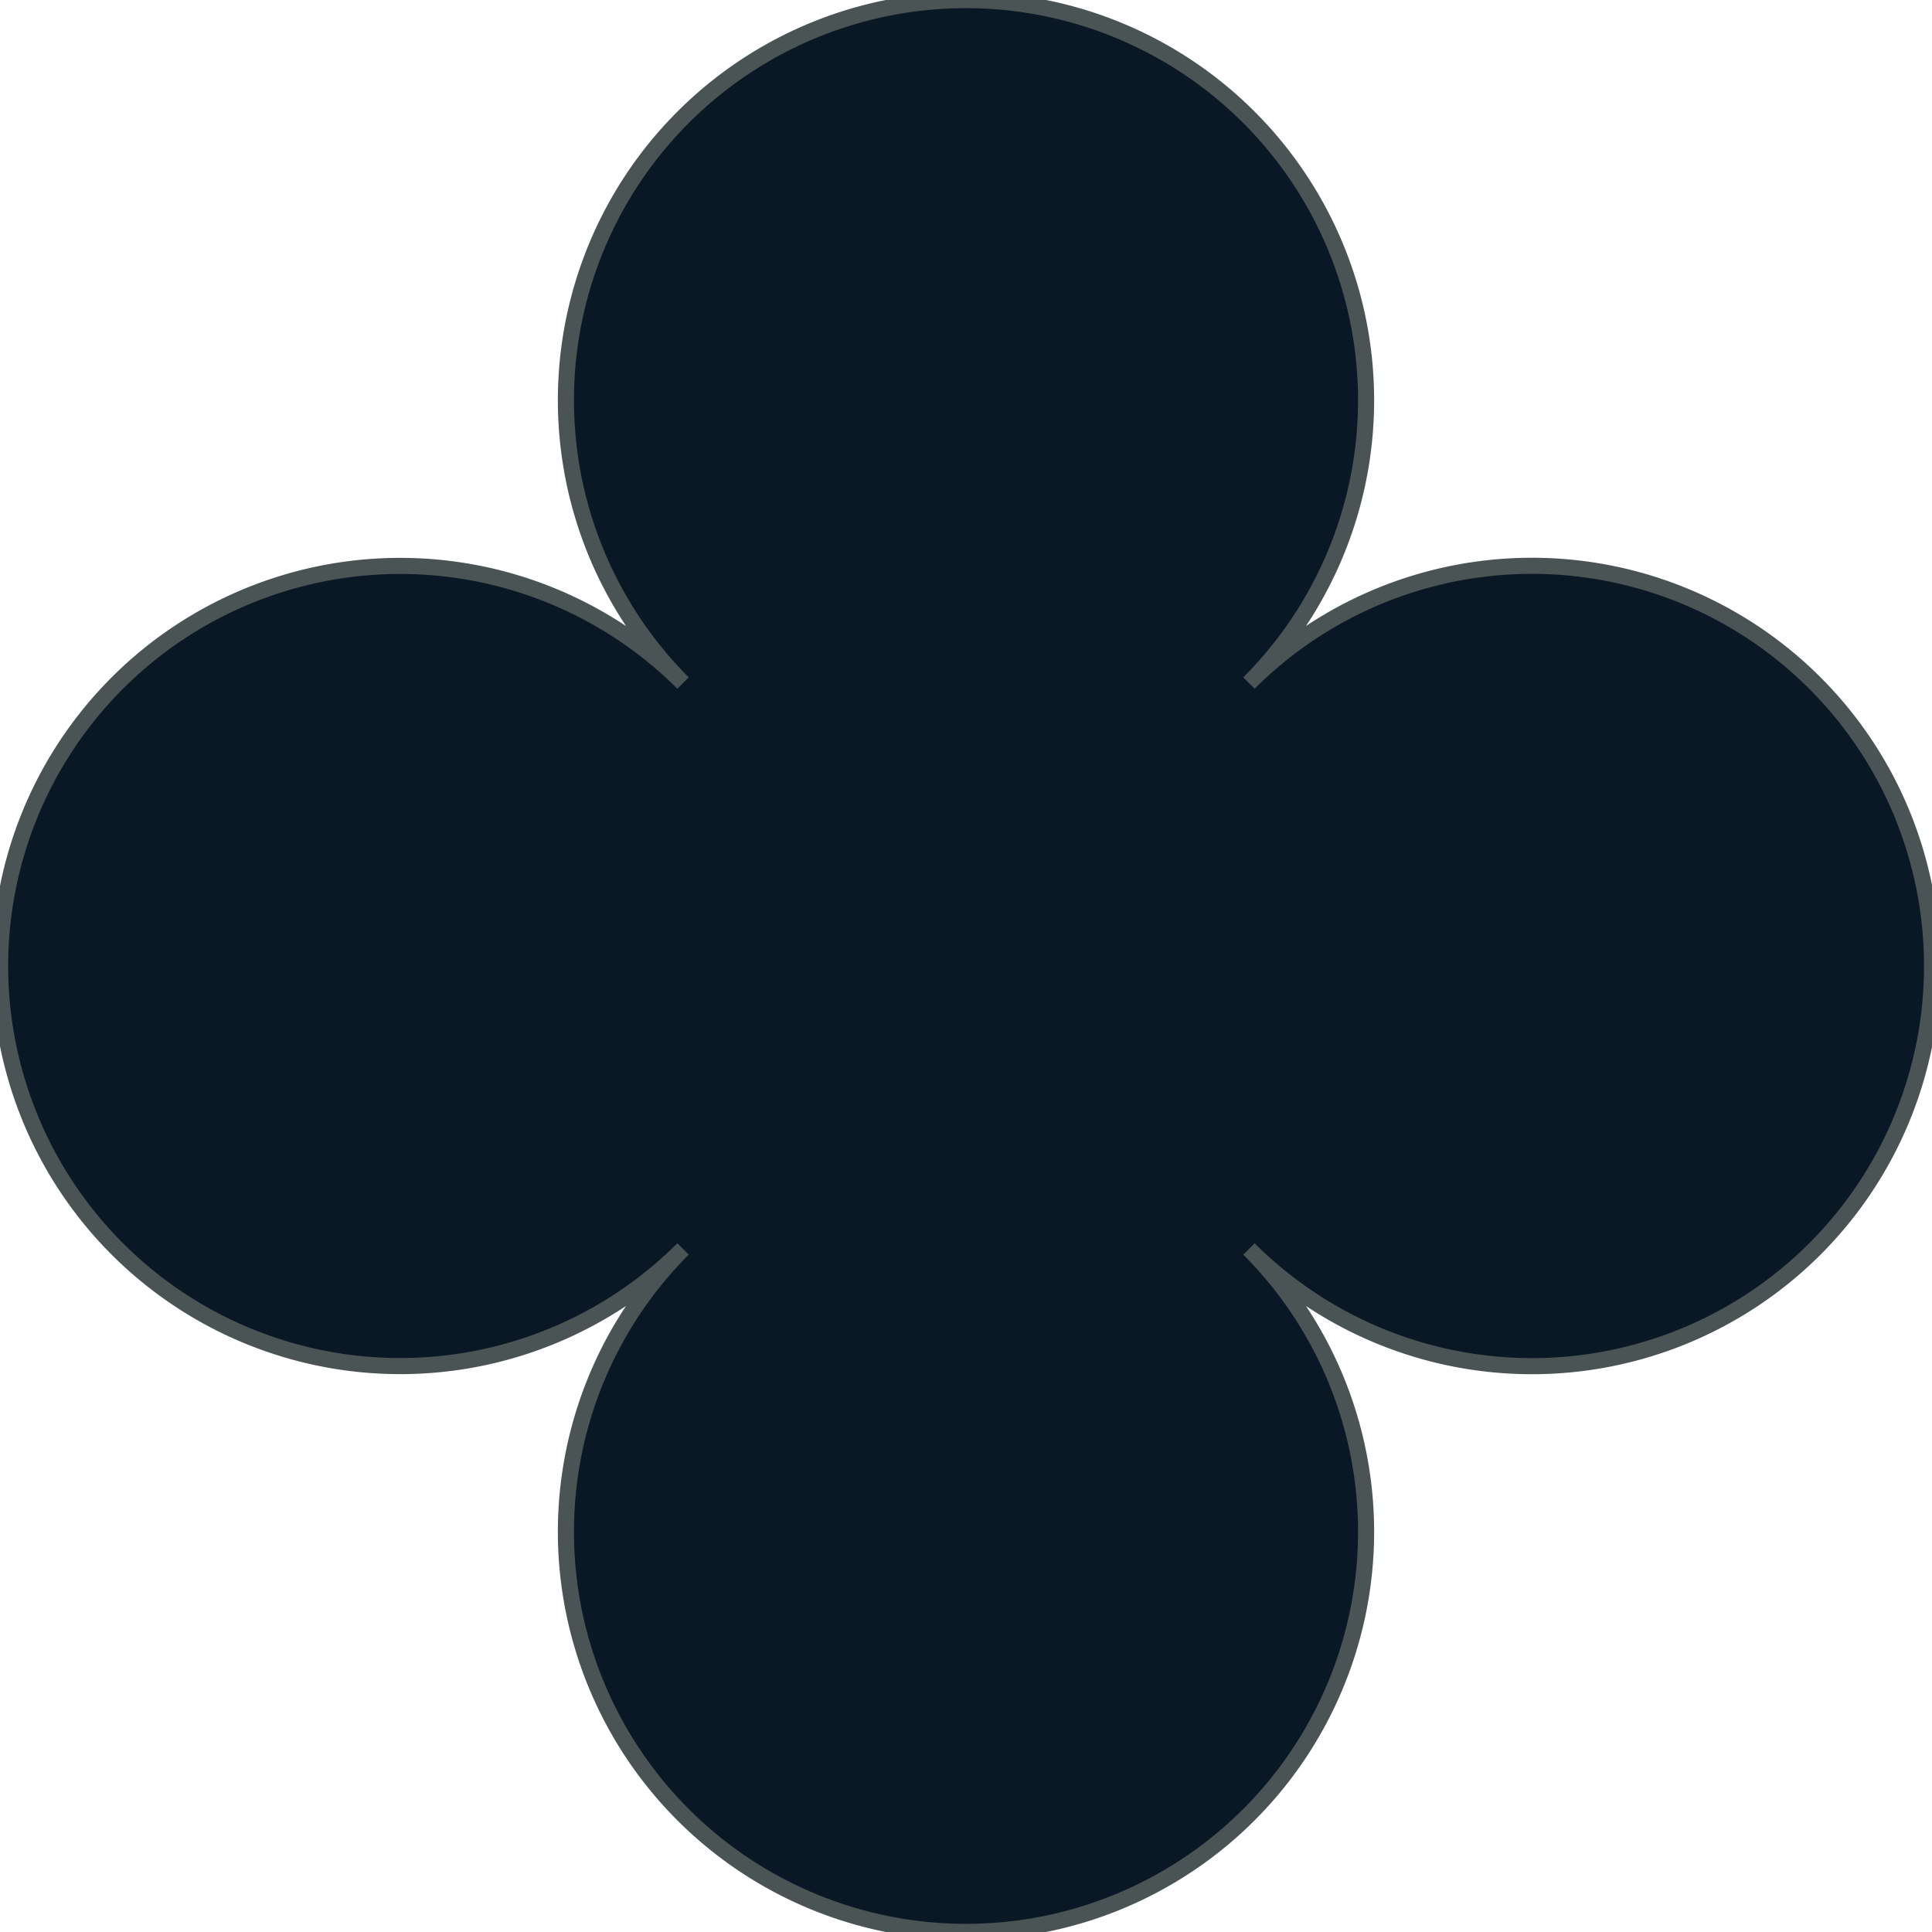 ﻿<svg xmlns="http://www.w3.org/2000/svg" viewBox="0 0 480 480" width="200" height="200"> <path d="M450.9 169.7a99.4 99.4 0 0 0-140.6 0 99.4 99.4 0 1 0-140.6 0 99.4 99.4 0 1 0 0 140.6 99.4 99.4 0 1 0 140.6 0 99.4 99.4 0 0 0 140.6-140.6Z" fill="#0A1826" stroke="#4A5455" stroke-width="4"></path> </svg>